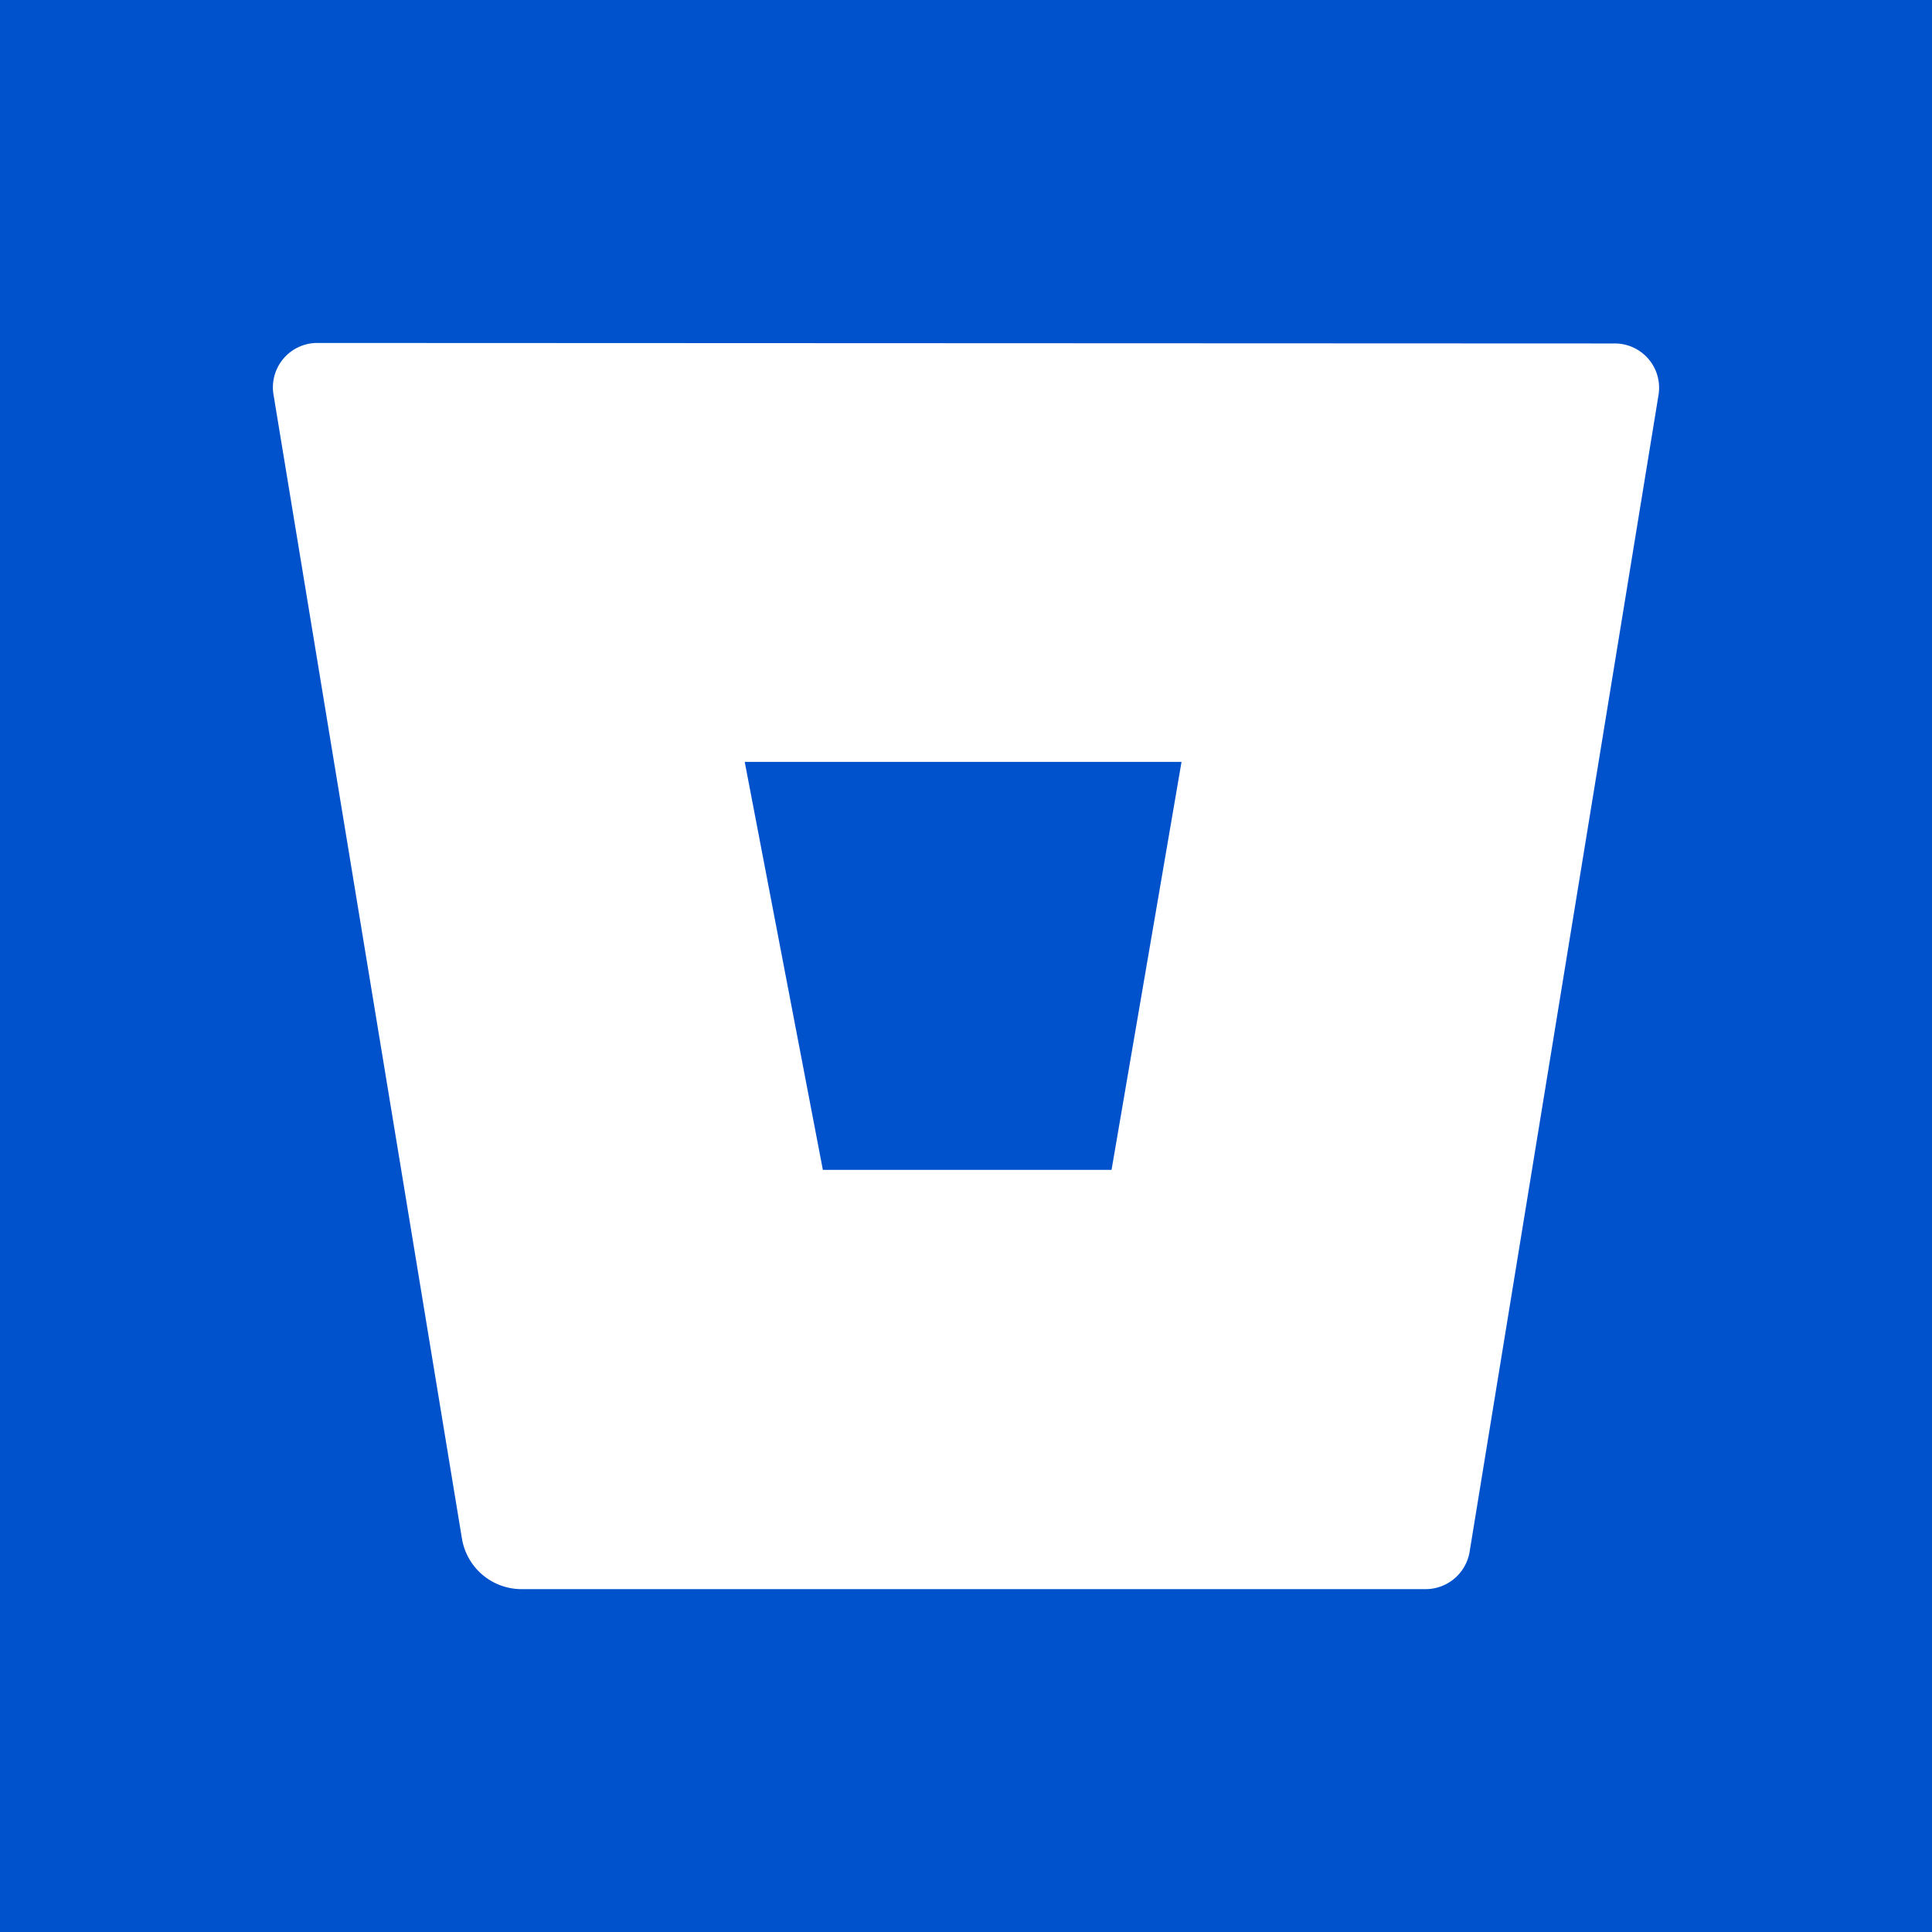<svg xmlns="http://www.w3.org/2000/svg" fill="none" viewBox="0 0 18 18"><rect width="100%" height="100%" fill="#0052CC"/><g transform="translate(9, 9) scale(0.8) translate(-9, -9)"><path fill="#fff" d="M1.452 1.744a.517.517 0 0 0-.517.6L3.13 15.67a.704.704 0 0 0 .688.587h10.53a.52.52 0 0 0 .517-.435l2.2-13.472a.516.516 0 0 0-.517-.6zm9.243 9.63H7.333l-.91-4.751h5.087z"/></g></svg>